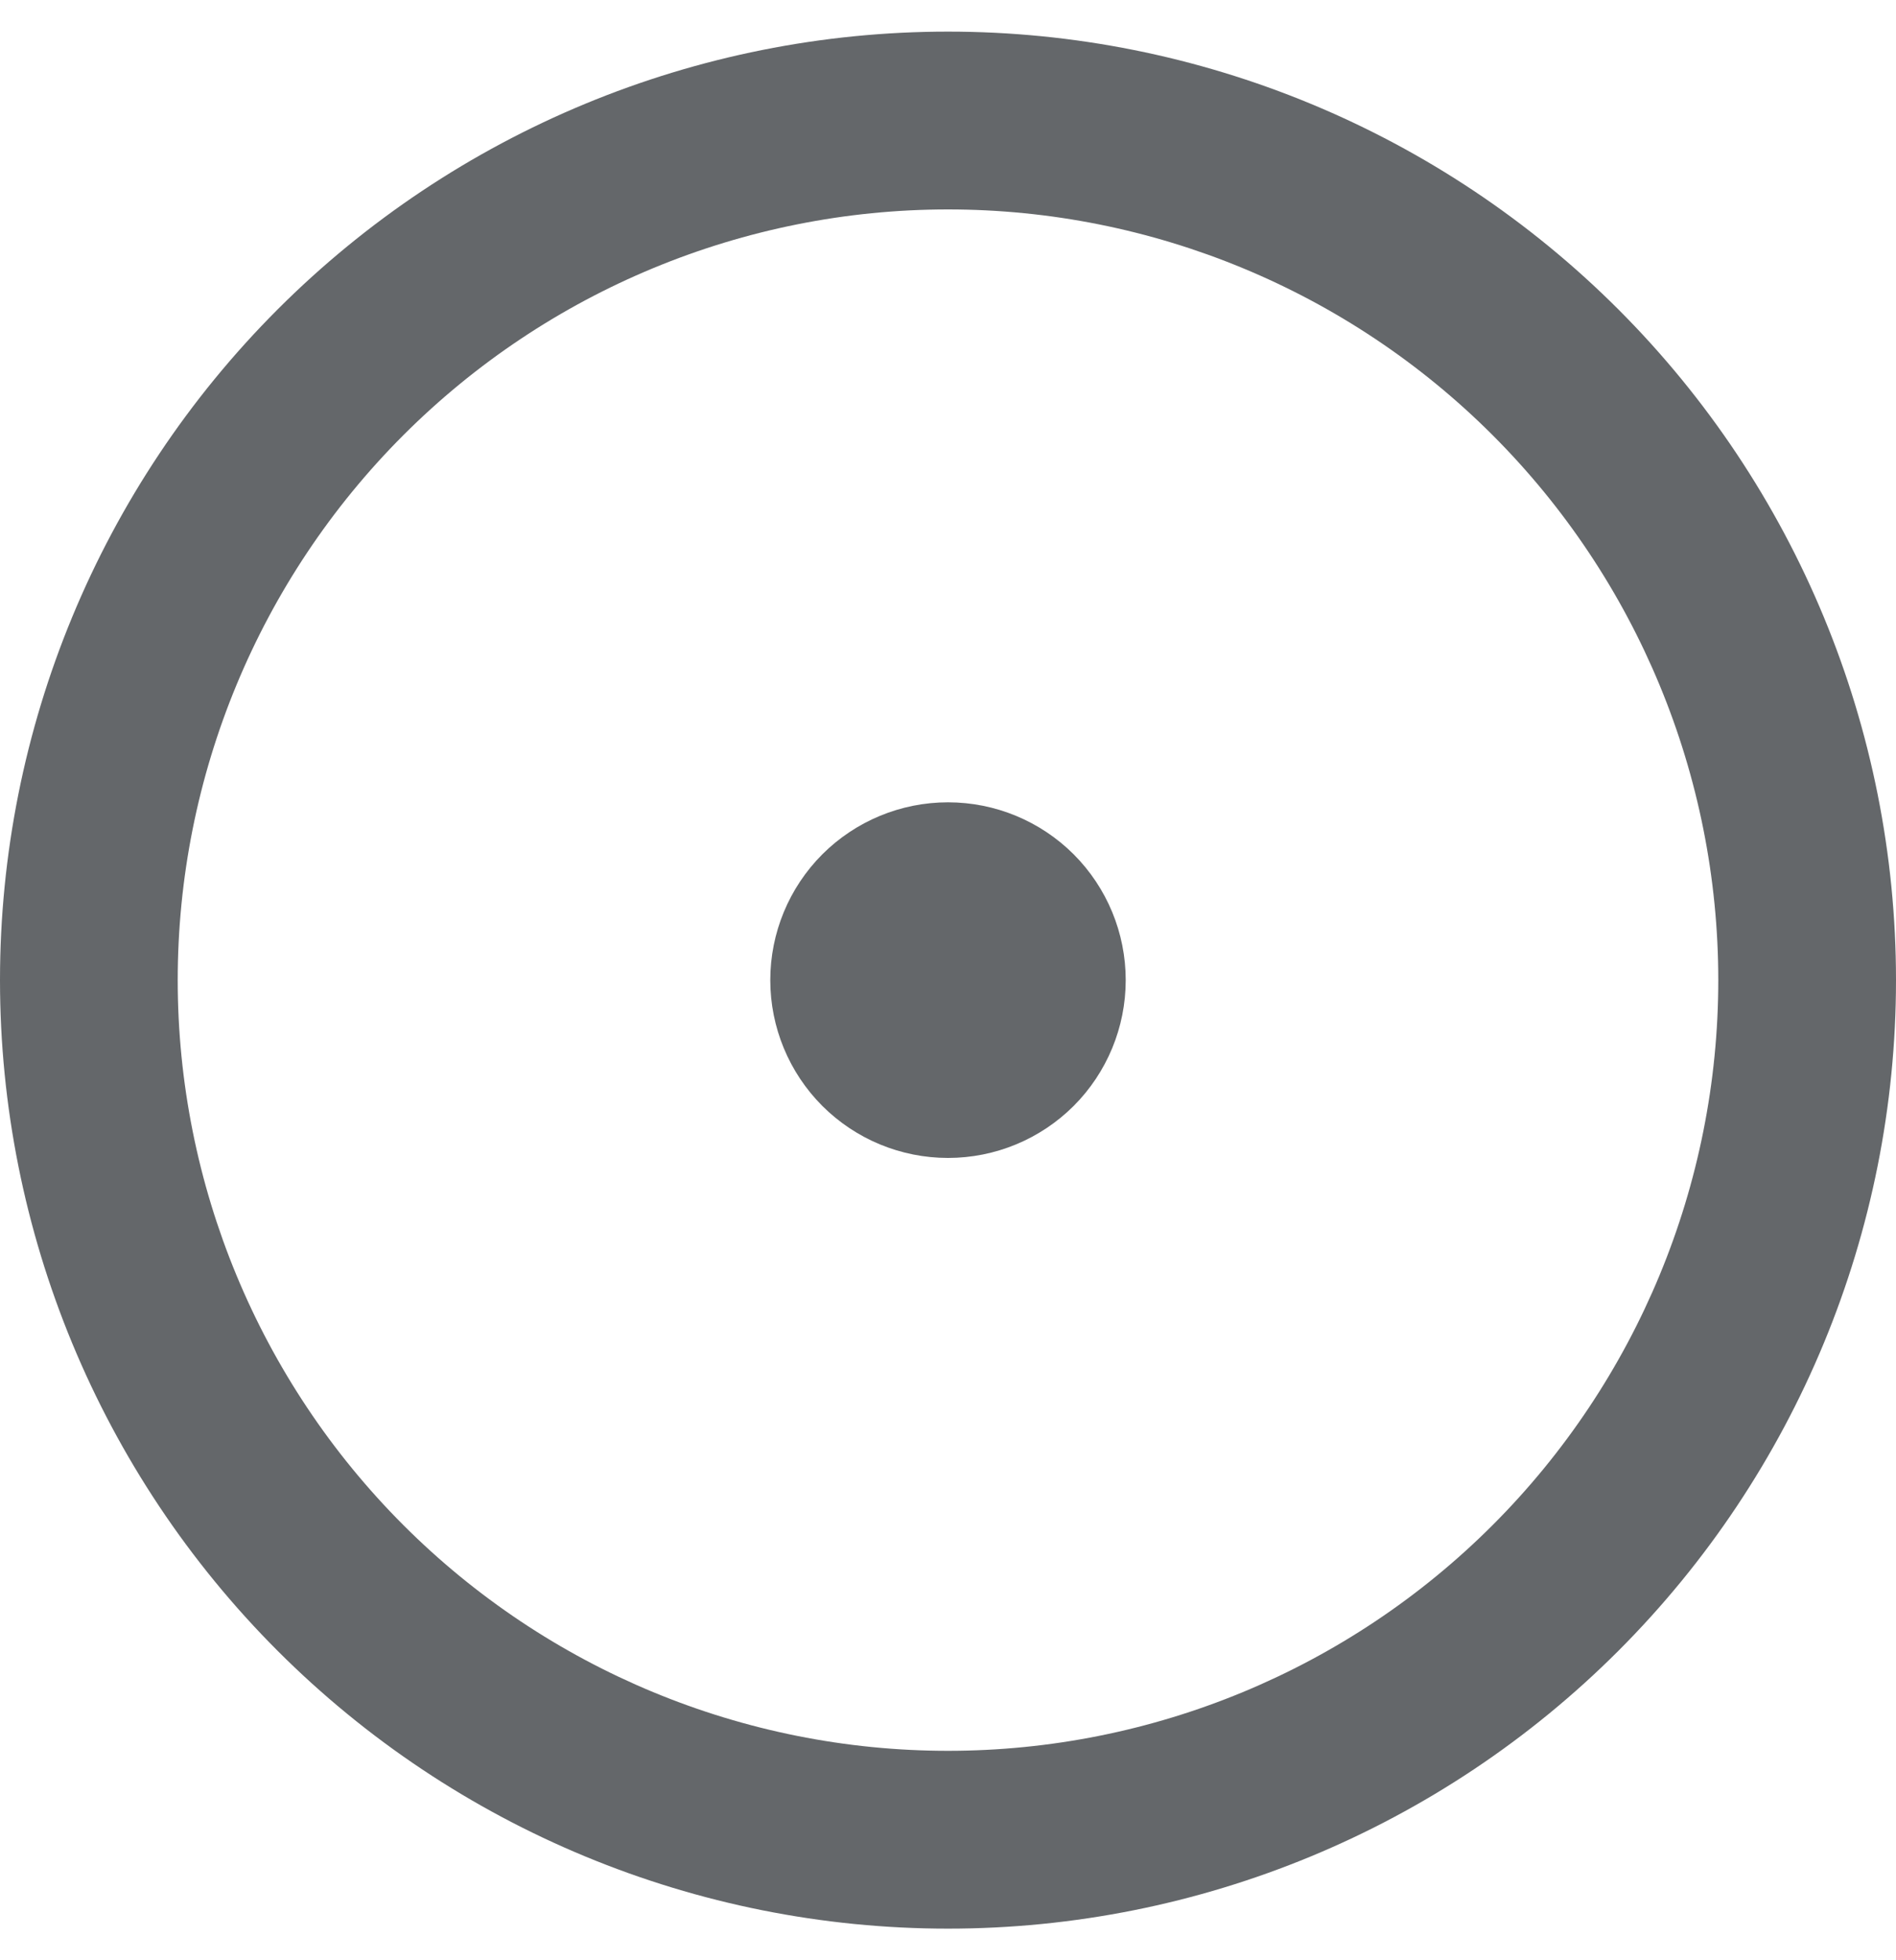 <svg width="30" height="31" viewBox="0 0 30 31" fill="none" xmlns="http://www.w3.org/2000/svg"><g clip-path="url(#clip0_4_60)"><path d="M15 18.312C15.746 18.312 16.461 18.016 16.989 17.489C17.516 16.961 17.812 16.246 17.812 15.5C17.812 14.754 17.516 14.039 16.989 13.511C16.461 12.984 15.746 12.688 15 12.688C14.254 12.688 13.539 12.984 13.011 13.511C12.484 14.039 12.188 14.754 12.188 15.5C12.188 16.246 12.484 16.961 13.011 17.489C13.539 18.016 14.254 18.312 15 18.312Z" fill="#64676A"/><path fill-rule="evenodd" clip-rule="evenodd" d="M15 0.5C11.022 0.5 7.206 2.08 4.393 4.893C1.58 7.706 0 11.522 0 15.5C0 19.478 1.58 23.294 4.393 26.107C7.206 28.92 11.022 30.5 15 30.5C18.978 30.5 22.794 28.92 25.607 26.107C28.42 23.294 30 19.478 30 15.5C30 11.522 28.42 7.706 25.607 4.893C22.794 2.08 18.978 0.5 15 0.5ZM2.812 15.5C2.812 12.268 4.097 9.168 6.382 6.882C8.668 4.597 11.768 3.312 15 3.312C18.232 3.312 21.332 4.597 23.618 6.882C25.904 9.168 27.188 12.268 27.188 15.5C27.188 18.732 25.904 21.832 23.618 24.118C21.332 26.404 18.232 27.688 15 27.688C11.768 27.688 8.668 26.404 6.382 24.118C4.097 21.832 2.812 18.732 2.812 15.5Z" fill="#64676A"/></g><defs><clipPath id="clip0_4_60"><rect width="30" height="30" fill="white" transform="translate(0 0.5)"/></clipPath></defs></svg>
